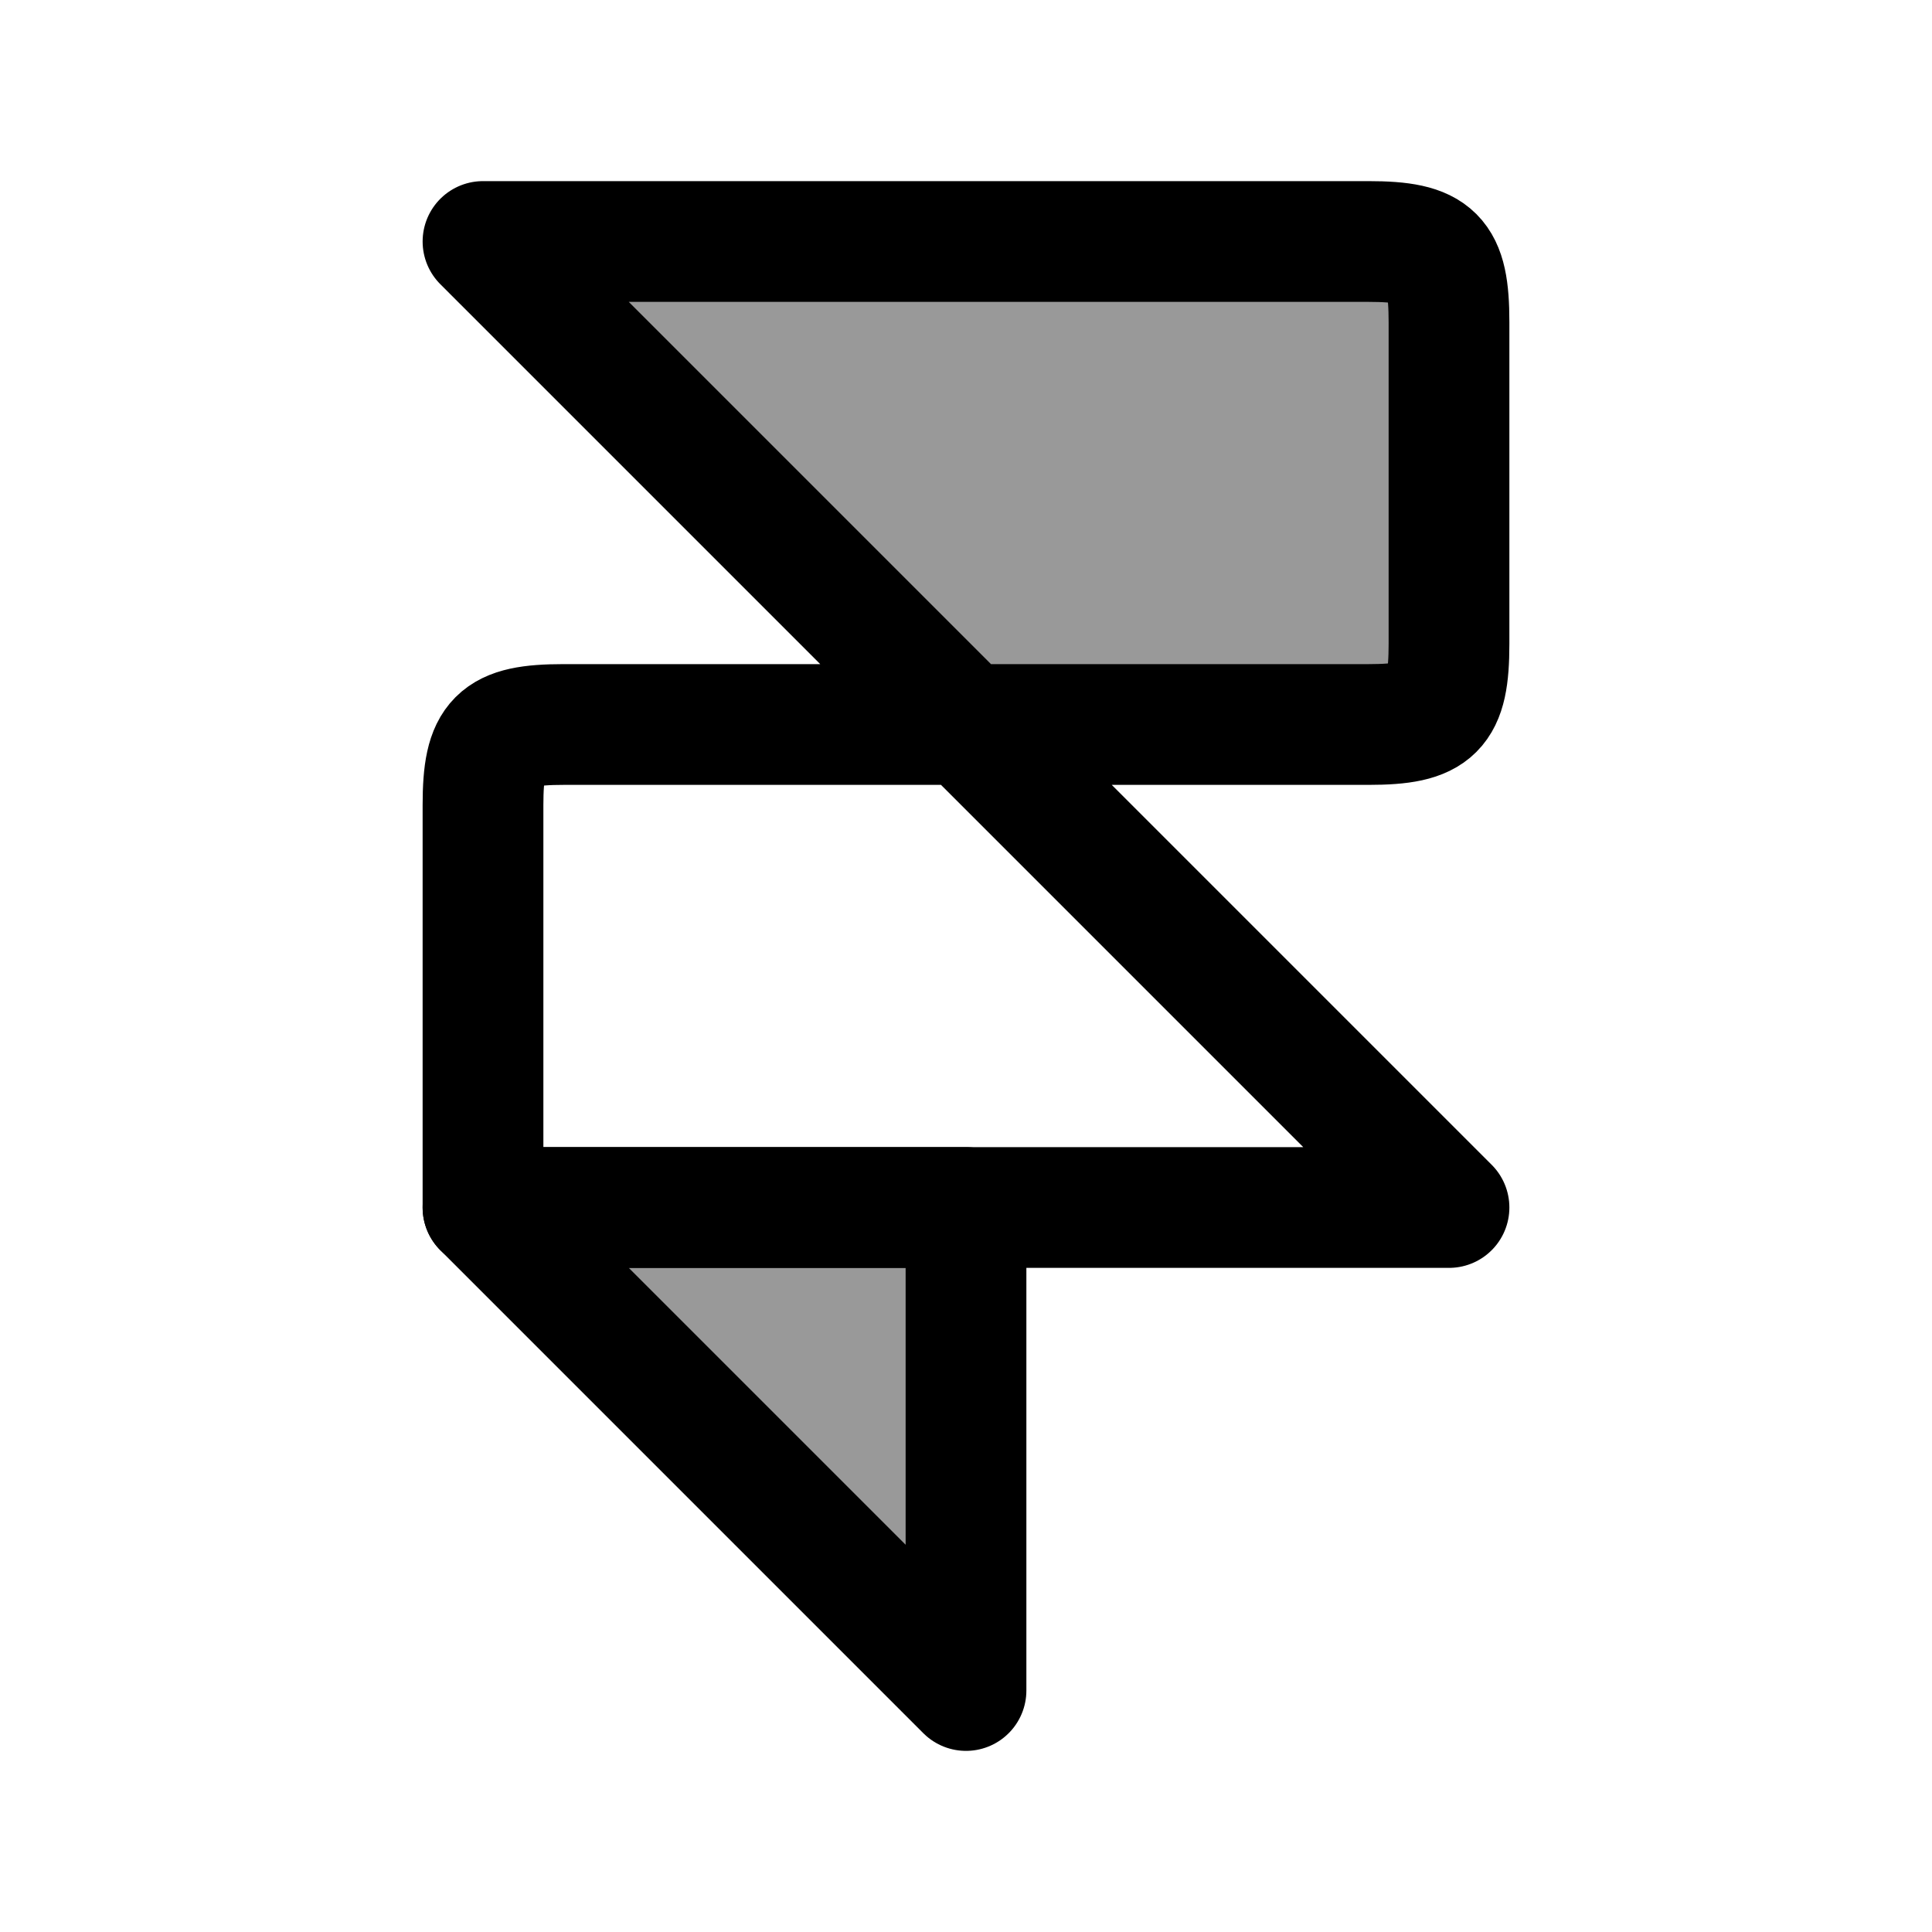 <svg width="24" height="24" viewBox="0 0 24 24" fill="none" xmlns="http://www.w3.org/2000/svg">
    <path opacity="0.4" d="M6 3L12 9H17C17.827 9 18 8.827 18 8V4C18 3.173 17.827 3 17 3H6Z" fill="currentColor"/>
    <path opacity="0.4" d="M12 21L6 15H12V21Z" fill="currentColor"/>
    <path d="M12 9L18 15H6V10C6 9.173 6.173 9 7 9H12ZM12 9L6 3H17C17.827 3 18 3.173 18 4V8C18 8.827 17.827 9 17 9H12Z" stroke="currentColor" stroke-width="1.5" stroke-linejoin="round"/>
    <path d="M12 21L6 15H12V21Z" stroke="currentColor" stroke-width="1.5" stroke-linejoin="round"/>
</svg>
